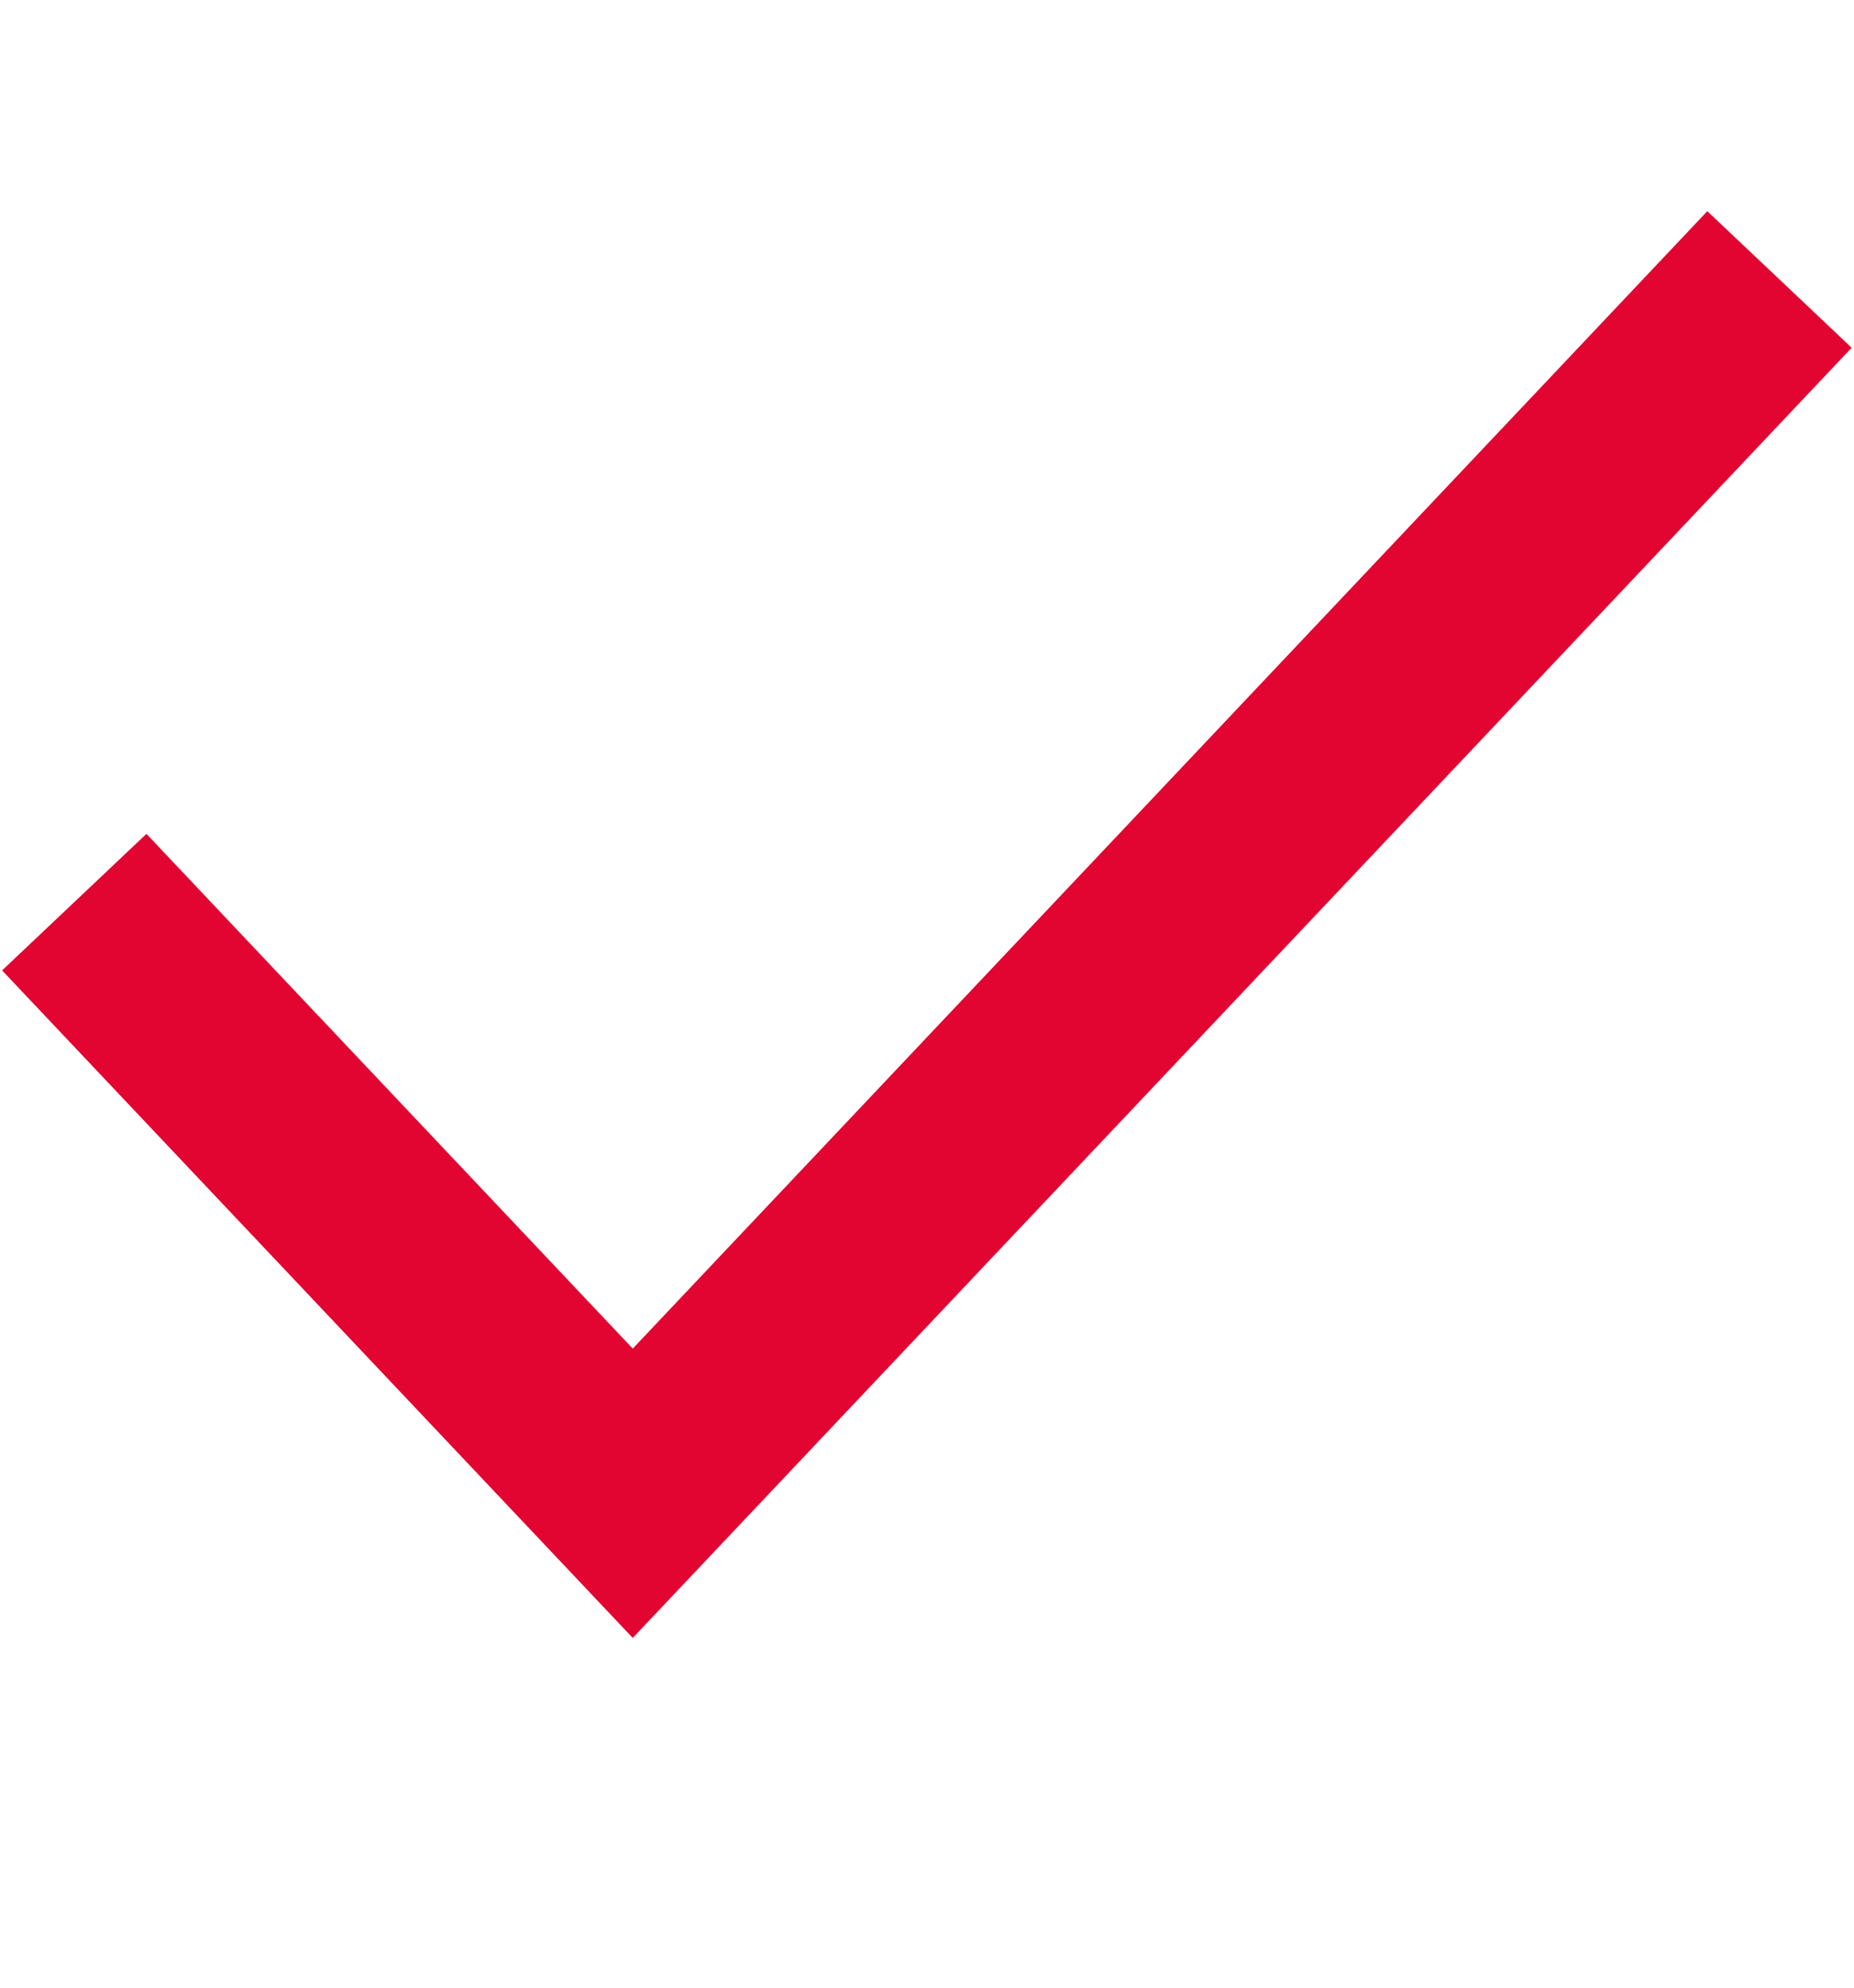 <svg width="14" height="15" viewBox="0 0 14 15" fill="none" xmlns="http://www.w3.org/2000/svg">
<path d="M12.922 2.654L4.778 11.269L1.076 7.353" stroke="#E20531" stroke-width="1.5" stroke-linecap="square"/>
</svg>
